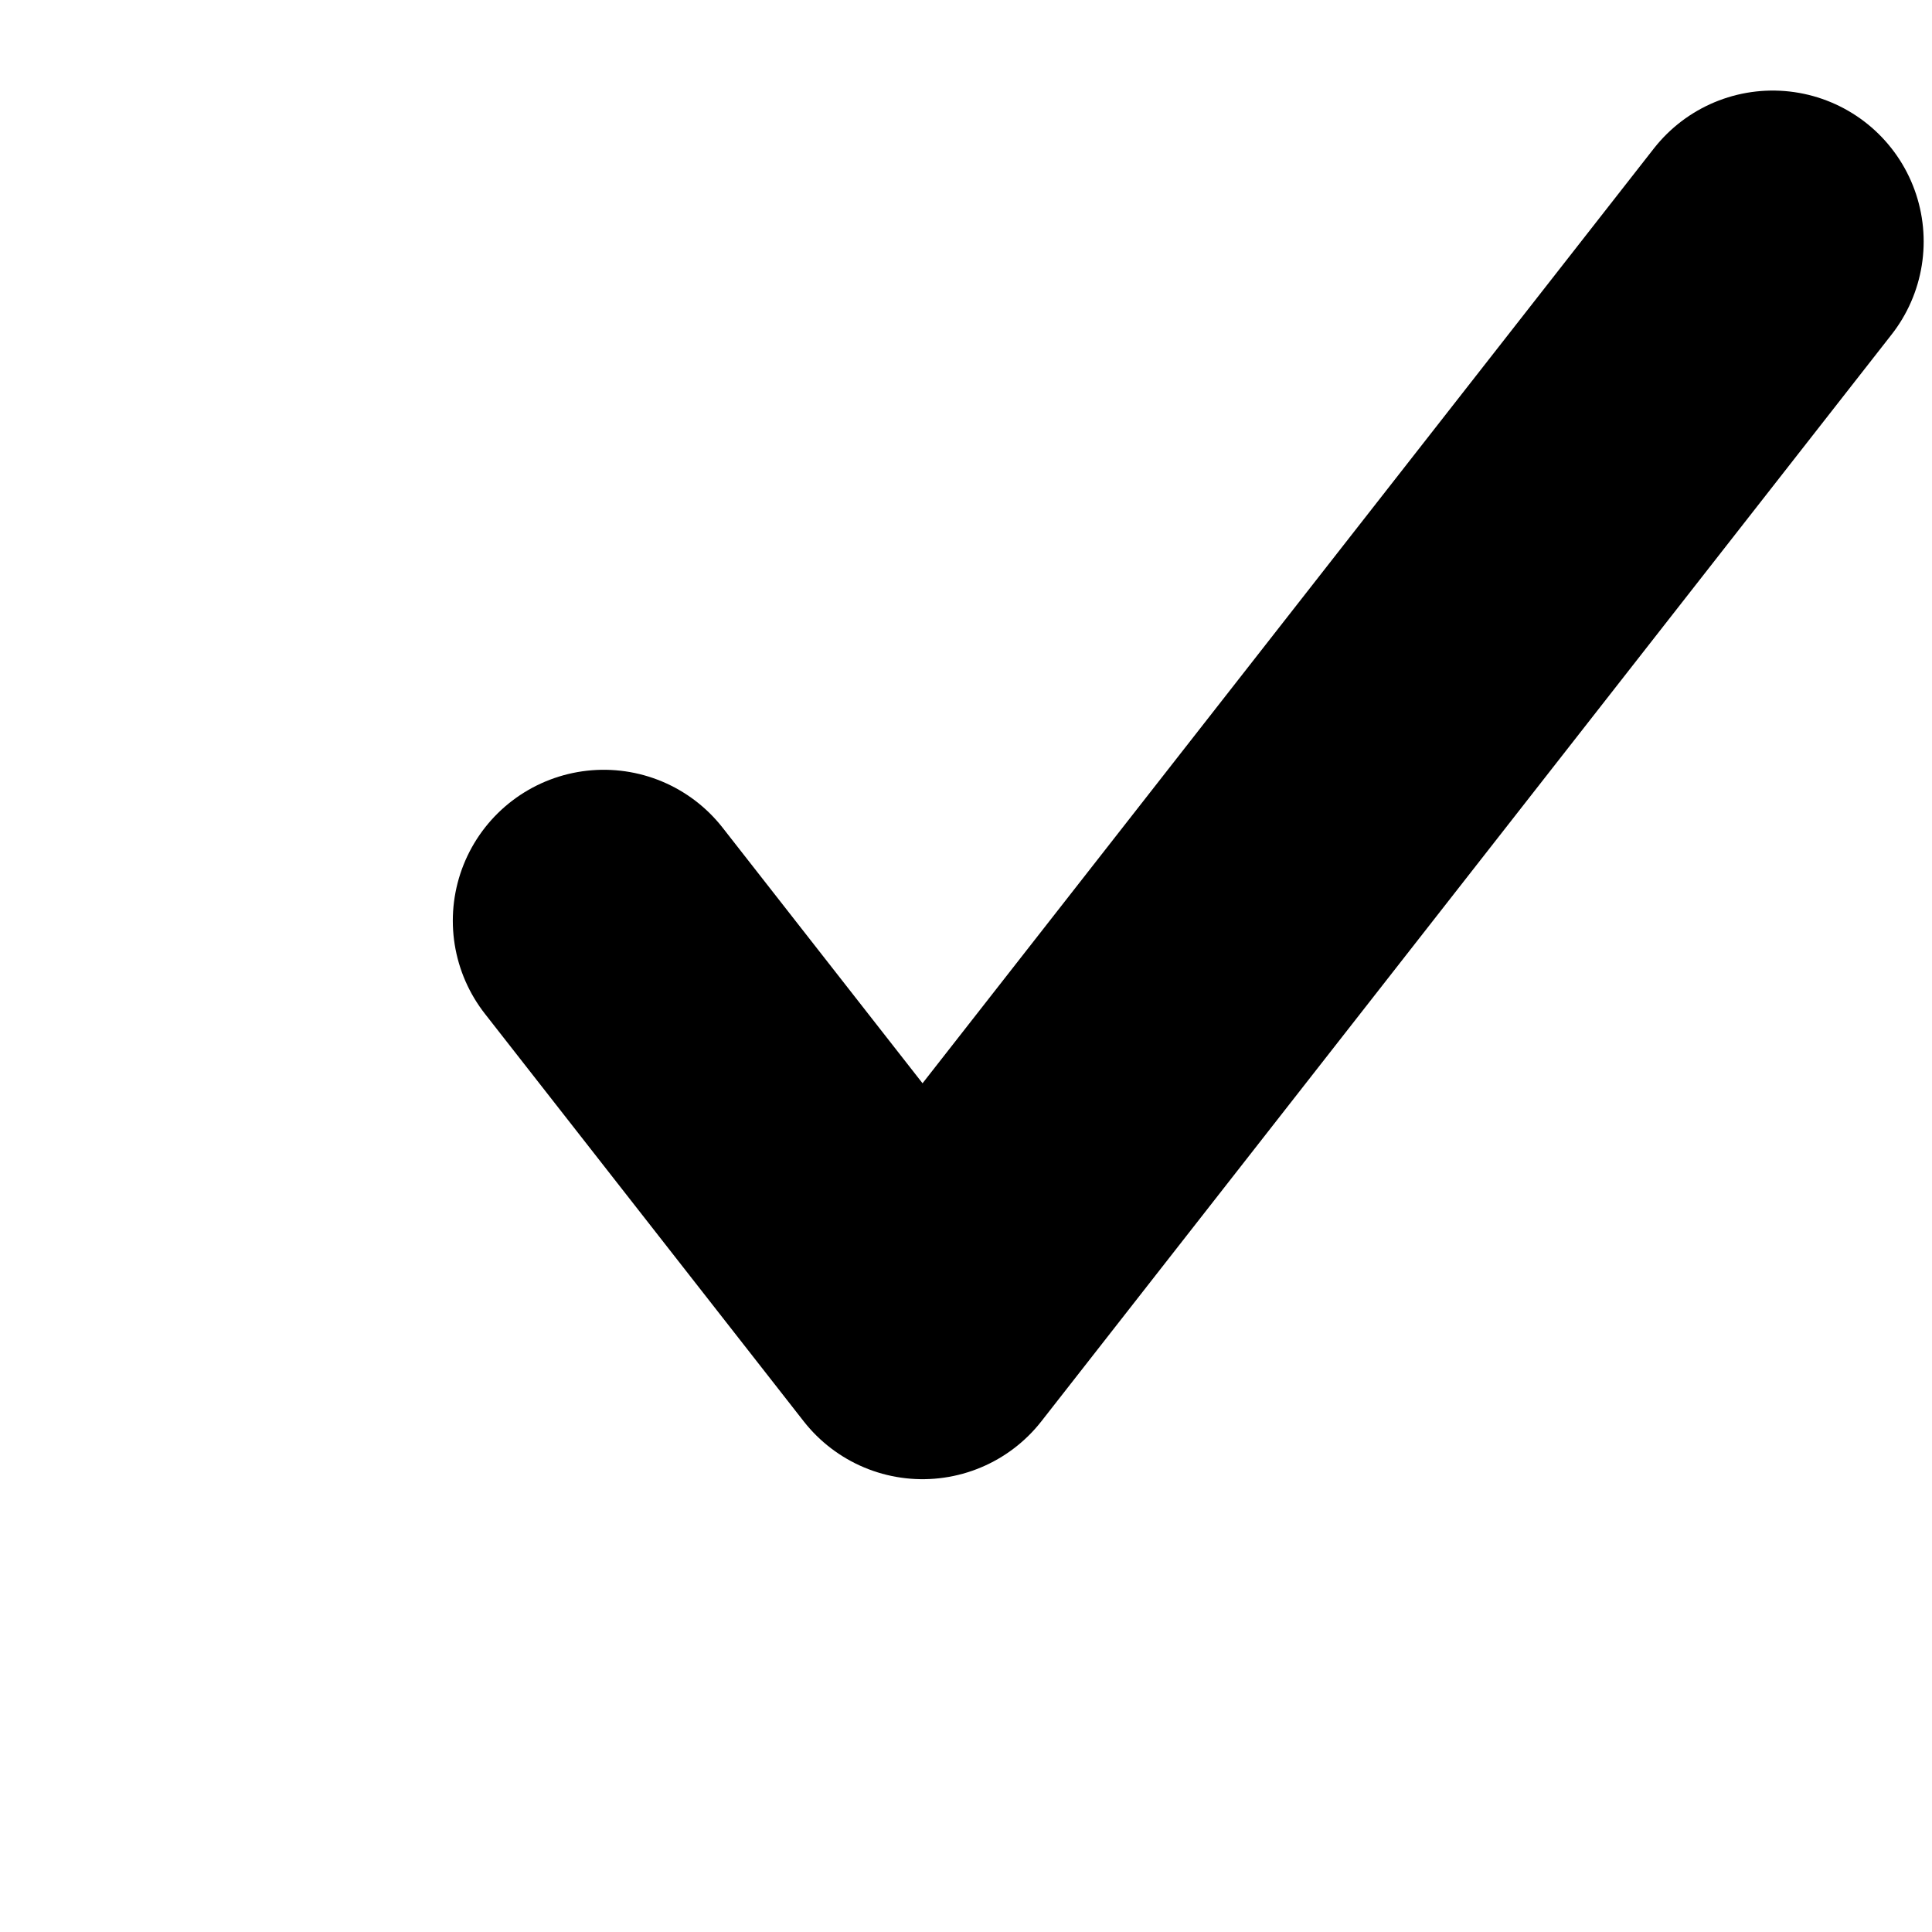 <?xml version="1.0" encoding="UTF-8" standalone="no"?><!DOCTYPE svg PUBLIC "-//W3C//DTD SVG 1.1//EN" "http://www.w3.org/Graphics/SVG/1.1/DTD/svg11.dtd"><svg width="100%" height="100%" viewBox="0 0 16 16" version="1.1" xmlns="http://www.w3.org/2000/svg" xmlns:xlink="http://www.w3.org/1999/xlink" xml:space="preserve" xmlns:serif="http://www.serif.com/" style="fill-rule:evenodd;clip-rule:evenodd;stroke-linecap:round;stroke-linejoin:round;stroke-miterlimit:1.5;"><g id="check_box_hover"><path d="M5,7.625l2.64,3.375l7.041,-9" style="fill:none;stroke:#000;stroke-width:2.5px;"/></g><g id="check_box"><path d="M-3,5.708c0,-1.264 -1.027,-2.291 -2.292,-2.291l-5.416,0c-1.265,0 -2.292,1.027 -2.292,2.291l0,4.584c0,1.264 1.027,2.291 2.292,2.291l5.416,0c1.265,0 2.292,-1.027 2.292,-2.291l0,-4.584Z" style="fill:none;stroke:#442608;stroke-width:2.5px;stroke-linecap:butt;stroke-linejoin:miter;"/></g><g id="check_box1" serif:id="check_box"><path d="M-3,5.708c0,-1.264 -1.027,-2.291 -2.292,-2.291l-5.416,0c-1.265,0 -2.292,1.027 -2.292,2.291l0,4.584c0,1.264 1.027,2.291 2.292,2.291l5.416,0c1.265,0 2.292,-1.027 2.292,-2.291l0,-4.584Z" style="fill:none;stroke:#000;stroke-width:2.5px;stroke-linecap:butt;stroke-linejoin:miter;"/></g><g id="check_box2" serif:id="check_box"><path d="M29,5.708c0,-1.264 -1.027,-2.291 -2.292,-2.291l-5.416,0c-1.265,0 -2.292,1.027 -2.292,2.291l0,4.584c0,1.264 1.027,2.291 2.292,2.291l5.416,0c1.265,0 2.292,-1.027 2.292,-2.291l0,-4.584Z" style="fill:none;stroke:#442608;stroke-width:2.5px;stroke-linecap:butt;stroke-linejoin:miter;"/></g><g id="check_box_hover1" serif:id="check_box_hover"><path d="M29,5.708c0,-1.264 -1.027,-2.291 -2.292,-2.291l-5.416,0c-1.265,0 -2.292,1.027 -2.292,2.291l0,4.584c0,1.264 1.027,2.291 2.292,2.291l5.416,0c1.265,0 2.292,-1.027 2.292,-2.291l0,-4.584Z" style="fill:none;stroke:#000;stroke-width:2.5px;stroke-linecap:butt;stroke-linejoin:miter;"/></g></svg>